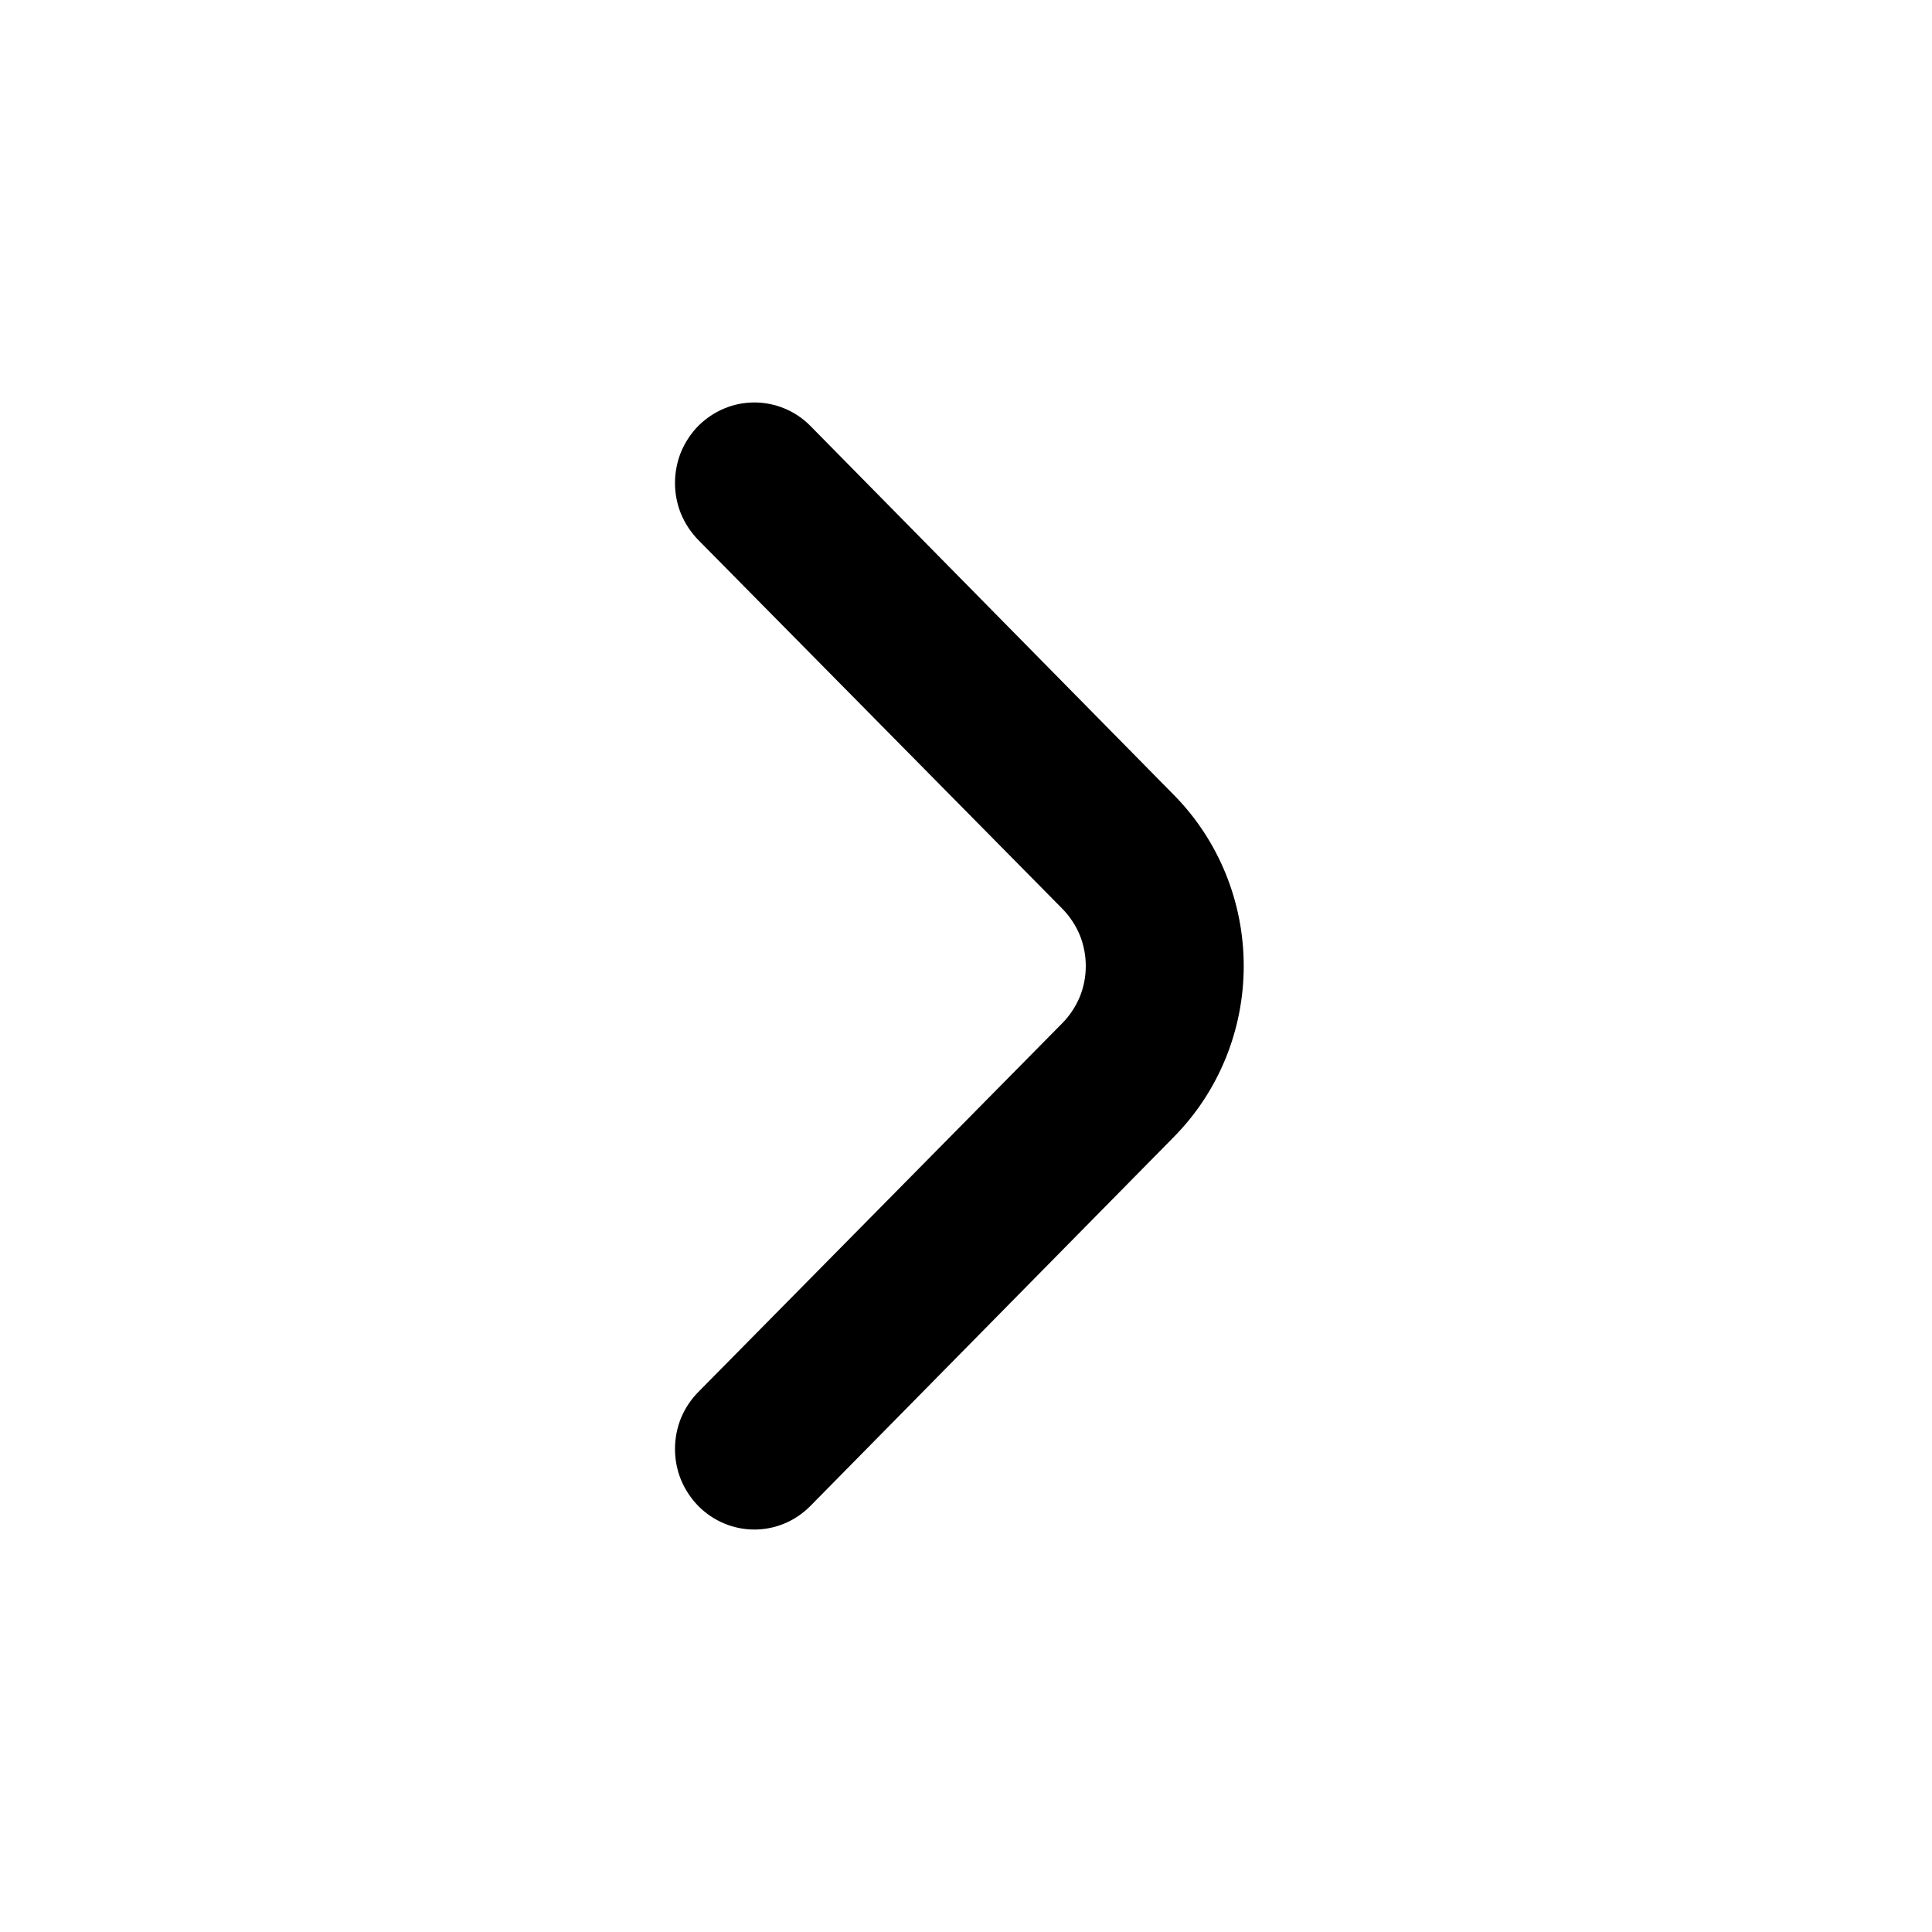 <svg width="16" height="16" viewBox="0 0 16 16" fill="none" xmlns="http://www.w3.org/2000/svg">
<path d="M8.798 7.526C8.859 7.588 8.908 7.662 8.942 7.743C8.975 7.825 8.992 7.912 8.992 8C8.992 8.088 8.975 8.175 8.942 8.256C8.908 8.337 8.859 8.411 8.798 8.473L5.784 11.527C5.723 11.588 5.674 11.662 5.64 11.743C5.607 11.825 5.59 11.912 5.59 12C5.59 12.088 5.607 12.175 5.64 12.256C5.674 12.337 5.723 12.411 5.784 12.473C5.907 12.597 6.074 12.667 6.247 12.667C6.421 12.667 6.587 12.597 6.71 12.473L9.724 9.413C10.093 9.038 10.3 8.53 10.3 8C10.3 7.47 10.093 6.961 9.724 6.586L6.71 3.526C6.588 3.403 6.423 3.334 6.25 3.333C6.164 3.333 6.078 3.349 5.998 3.383C5.918 3.416 5.846 3.465 5.784 3.526C5.723 3.588 5.674 3.662 5.64 3.743C5.607 3.825 5.59 3.912 5.59 4C5.59 4.088 5.607 4.175 5.64 4.256C5.674 4.337 5.723 4.411 5.784 4.473L8.798 7.526Z" fill="black"/>
</svg>
